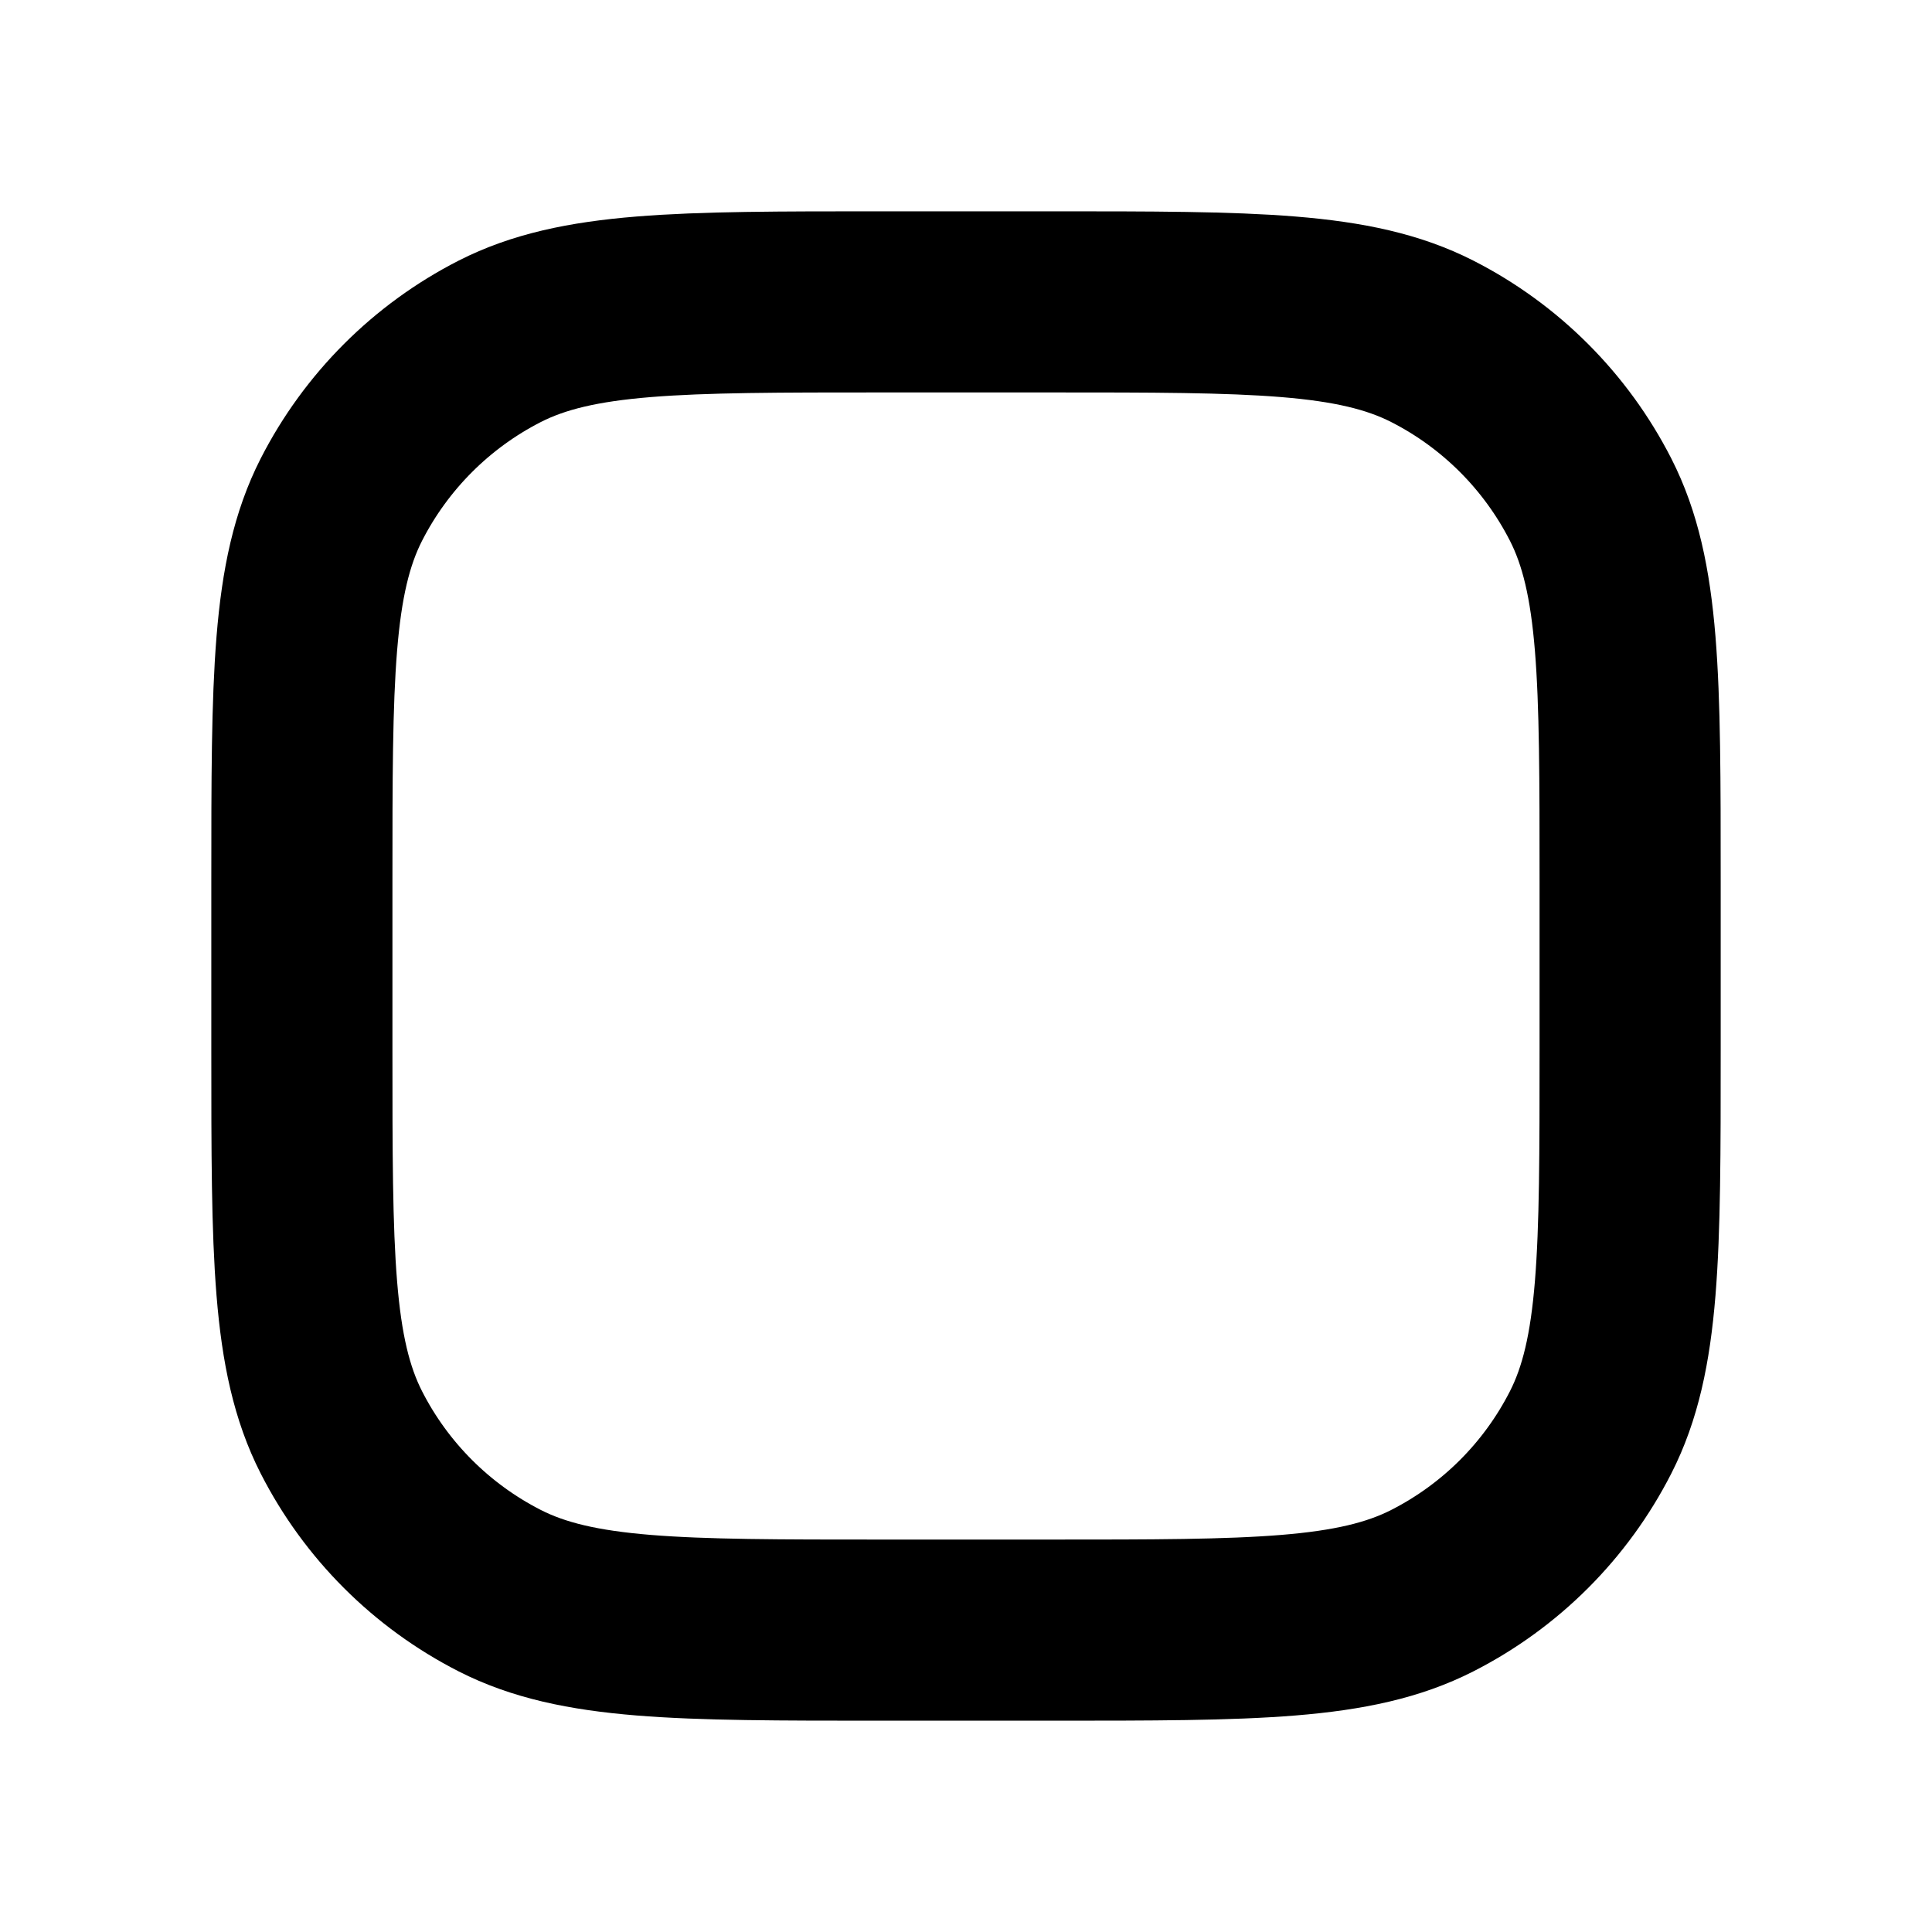 <svg width="16" height="16" viewBox="0 0 16 16" fill="none" xmlns="http://www.w3.org/2000/svg">
<path d="M13.5 8.7V7.3C13.5 5.62 13.5 4.78 13.173 4.138C12.885 3.574 12.427 3.115 11.862 2.827C11.22 2.5 10.38 2.5 8.7 2.5H7.3C5.62 2.5 4.78 2.5 4.138 2.827C3.574 3.115 3.115 3.574 2.827 4.138C2.5 4.78 2.5 5.62 2.5 7.3V8.7C2.5 10.38 2.5 11.22 2.827 11.862C3.115 12.427 3.574 12.885 4.138 13.173C4.78 13.5 5.62 13.5 7.3 13.5H8.7C10.38 13.5 11.22 13.5 11.862 13.173C12.427 12.885 12.885 12.427 13.173 11.862C13.5 11.22 13.5 10.38 13.5 8.7Z" stroke="black" stroke-width="1.5" stroke-linecap="round" stroke-linejoin="round"/>
</svg>
